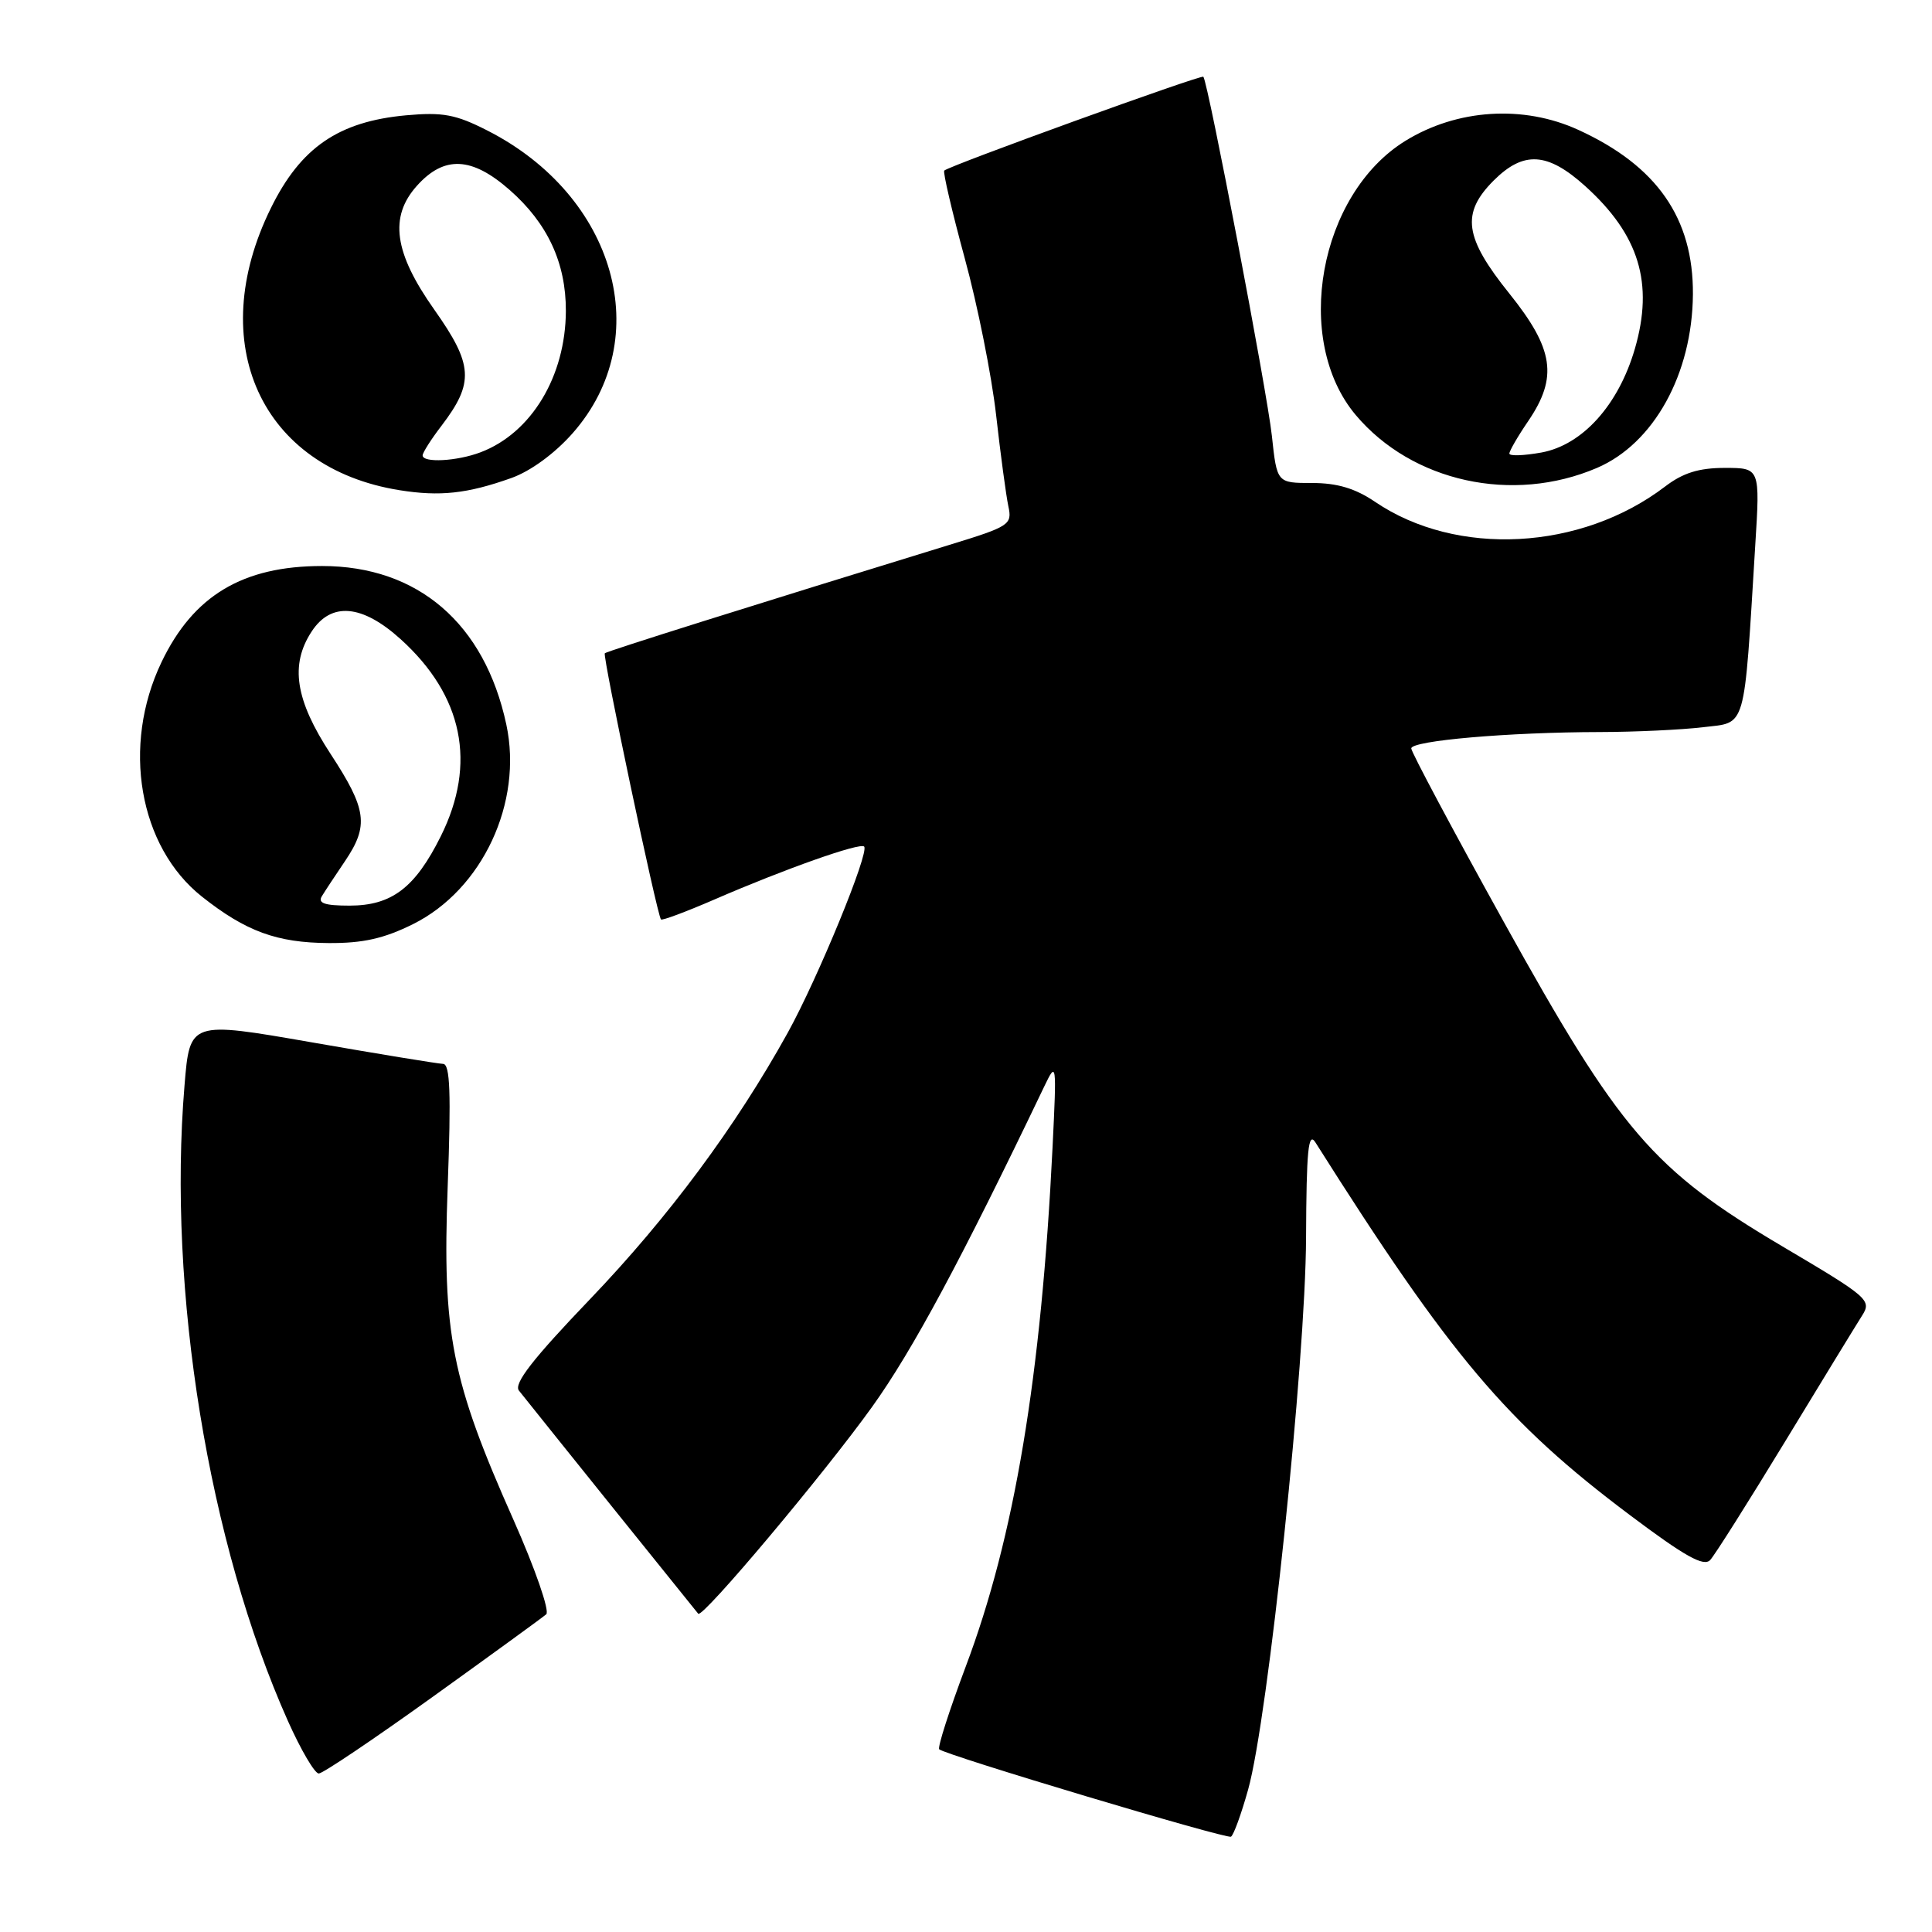 <?xml version="1.0" encoding="UTF-8" standalone="no"?>
<!DOCTYPE svg PUBLIC "-//W3C//DTD SVG 1.1//EN" "http://www.w3.org/Graphics/SVG/1.1/DTD/svg11.dtd" >
<svg xmlns="http://www.w3.org/2000/svg" xmlns:xlink="http://www.w3.org/1999/xlink" version="1.1" viewBox="0 0 256 256">
 <g >
 <path fill="currentColor"
d=" M 165.38 237.14 C 168.03 227.69 172.99 180.47 173.06 164.00 C 173.11 152.38 173.35 149.87 174.31 151.39 C 192.19 179.68 199.62 188.49 216.00 200.78 C 223.27 206.24 225.76 207.63 226.61 206.71 C 227.23 206.04 231.69 198.97 236.54 191.00 C 241.38 183.03 245.97 175.53 246.72 174.35 C 248.04 172.28 247.63 171.92 236.19 165.16 C 218.99 154.98 214.65 149.92 199.25 122.14 C 192.51 109.99 187.00 99.65 187.00 99.17 C 187.00 98.14 199.92 97.02 212.00 97.00 C 216.68 96.99 222.82 96.70 225.66 96.36 C 231.47 95.66 231.05 97.16 232.58 72.25 C 233.22 62.00 233.22 62.00 228.54 62.00 C 225.11 62.00 223.00 62.66 220.63 64.47 C 209.49 72.96 193.01 73.83 182.21 66.50 C 179.59 64.72 177.20 64.00 173.87 64.00 C 169.20 64.00 169.20 64.00 168.53 57.75 C 167.91 51.95 160.08 10.91 159.45 10.17 C 159.19 9.86 125.96 21.89 125.12 22.60 C 124.92 22.77 126.14 28.00 127.83 34.21 C 129.53 40.42 131.40 49.77 131.99 55.00 C 132.58 60.23 133.31 65.65 133.61 67.07 C 134.14 69.52 133.79 69.75 125.83 72.19 C 99.92 80.15 80.46 86.27 80.14 86.56 C 79.81 86.86 87.03 121.08 87.58 121.83 C 87.71 122.01 90.90 120.82 94.66 119.19 C 103.99 115.14 113.95 111.62 114.50 112.17 C 115.24 112.90 108.36 129.65 104.37 136.86 C 97.46 149.33 88.58 161.29 78.17 172.16 C 70.61 180.05 68.04 183.35 68.76 184.26 C 71.70 187.96 92.27 213.55 92.52 213.83 C 93.10 214.45 109.19 195.30 115.57 186.40 C 120.90 178.97 127.40 166.88 138.35 144.00 C 140.00 140.56 140.02 140.70 139.47 152.00 C 137.97 182.45 134.42 203.71 127.96 220.84 C 125.79 226.62 124.21 231.54 124.45 231.79 C 125.21 232.54 162.46 243.70 163.11 243.37 C 163.45 243.19 164.47 240.39 165.38 237.14 Z  M 57.35 224.83 C 65.13 219.24 71.90 214.32 72.38 213.90 C 72.86 213.48 70.91 207.85 68.04 201.39 C 59.81 182.90 58.60 176.73 59.32 157.25 C 59.78 144.85 59.64 140.99 58.71 140.97 C 58.05 140.95 50.22 139.67 41.33 138.12 C 25.15 135.30 25.15 135.30 24.45 143.82 C 22.18 171.02 27.63 204.50 38.16 228.06 C 39.87 231.88 41.70 235.00 42.24 235.00 C 42.77 235.00 49.57 230.42 57.35 224.83 Z  M 54.75 122.44 C 63.93 117.86 69.31 106.34 67.09 96.00 C 64.22 82.61 55.37 75.00 42.68 75.00 C 32.16 75.00 25.62 78.92 21.40 87.74 C 16.09 98.82 18.40 112.19 26.76 118.81 C 32.57 123.41 36.68 124.92 43.55 124.96 C 48.10 124.99 50.89 124.36 54.75 122.44 Z  M 67.73 63.35 C 70.30 62.44 73.50 60.10 75.89 57.39 C 86.95 44.83 81.60 25.94 64.55 17.28 C 60.39 15.16 58.66 14.84 53.80 15.28 C 44.86 16.10 39.84 19.54 35.89 27.58 C 27.06 45.50 34.59 62.01 52.92 64.95 C 58.28 65.81 61.91 65.42 67.73 63.35 Z  M 211.61 62.00 C 219.14 58.77 224.24 49.55 224.32 39.00 C 224.39 28.92 219.55 21.97 209.14 17.21 C 201.86 13.87 193.06 14.44 186.21 18.67 C 174.76 25.75 171.27 45.04 179.64 54.99 C 187.11 63.86 200.44 66.79 211.61 62.00 Z  M 42.65 118.75 C 43.07 118.06 44.45 115.97 45.71 114.11 C 48.90 109.39 48.61 107.25 43.81 99.91 C 39.12 92.74 38.40 88.09 41.30 83.67 C 43.88 79.73 47.98 80.08 53.07 84.68 C 61.36 92.17 63.20 101.18 58.41 110.80 C 55.00 117.65 51.90 120.00 46.31 120.00 C 43.03 120.00 42.08 119.68 42.65 118.75 Z  M 56.00 60.34 C 56.00 59.98 57.13 58.20 58.52 56.39 C 62.85 50.70 62.70 48.33 57.56 41.05 C 52.21 33.49 51.54 28.74 55.25 24.61 C 58.86 20.59 62.51 20.76 67.52 25.16 C 72.56 29.58 75.00 34.84 74.98 41.21 C 74.94 49.87 70.41 57.38 63.68 59.93 C 60.56 61.12 56.00 61.36 56.00 60.34 Z  M 200.00 60.10 C 200.00 59.75 201.12 57.81 202.50 55.79 C 206.45 49.98 205.90 46.25 200.00 38.90 C 194.02 31.46 193.58 28.27 197.92 23.92 C 201.89 19.96 205.06 20.16 210.06 24.67 C 217.20 31.12 219.15 37.53 216.63 46.21 C 214.46 53.67 209.69 58.96 204.25 59.96 C 201.91 60.38 200.00 60.45 200.00 60.10 Z "/>
</g>
</svg>
